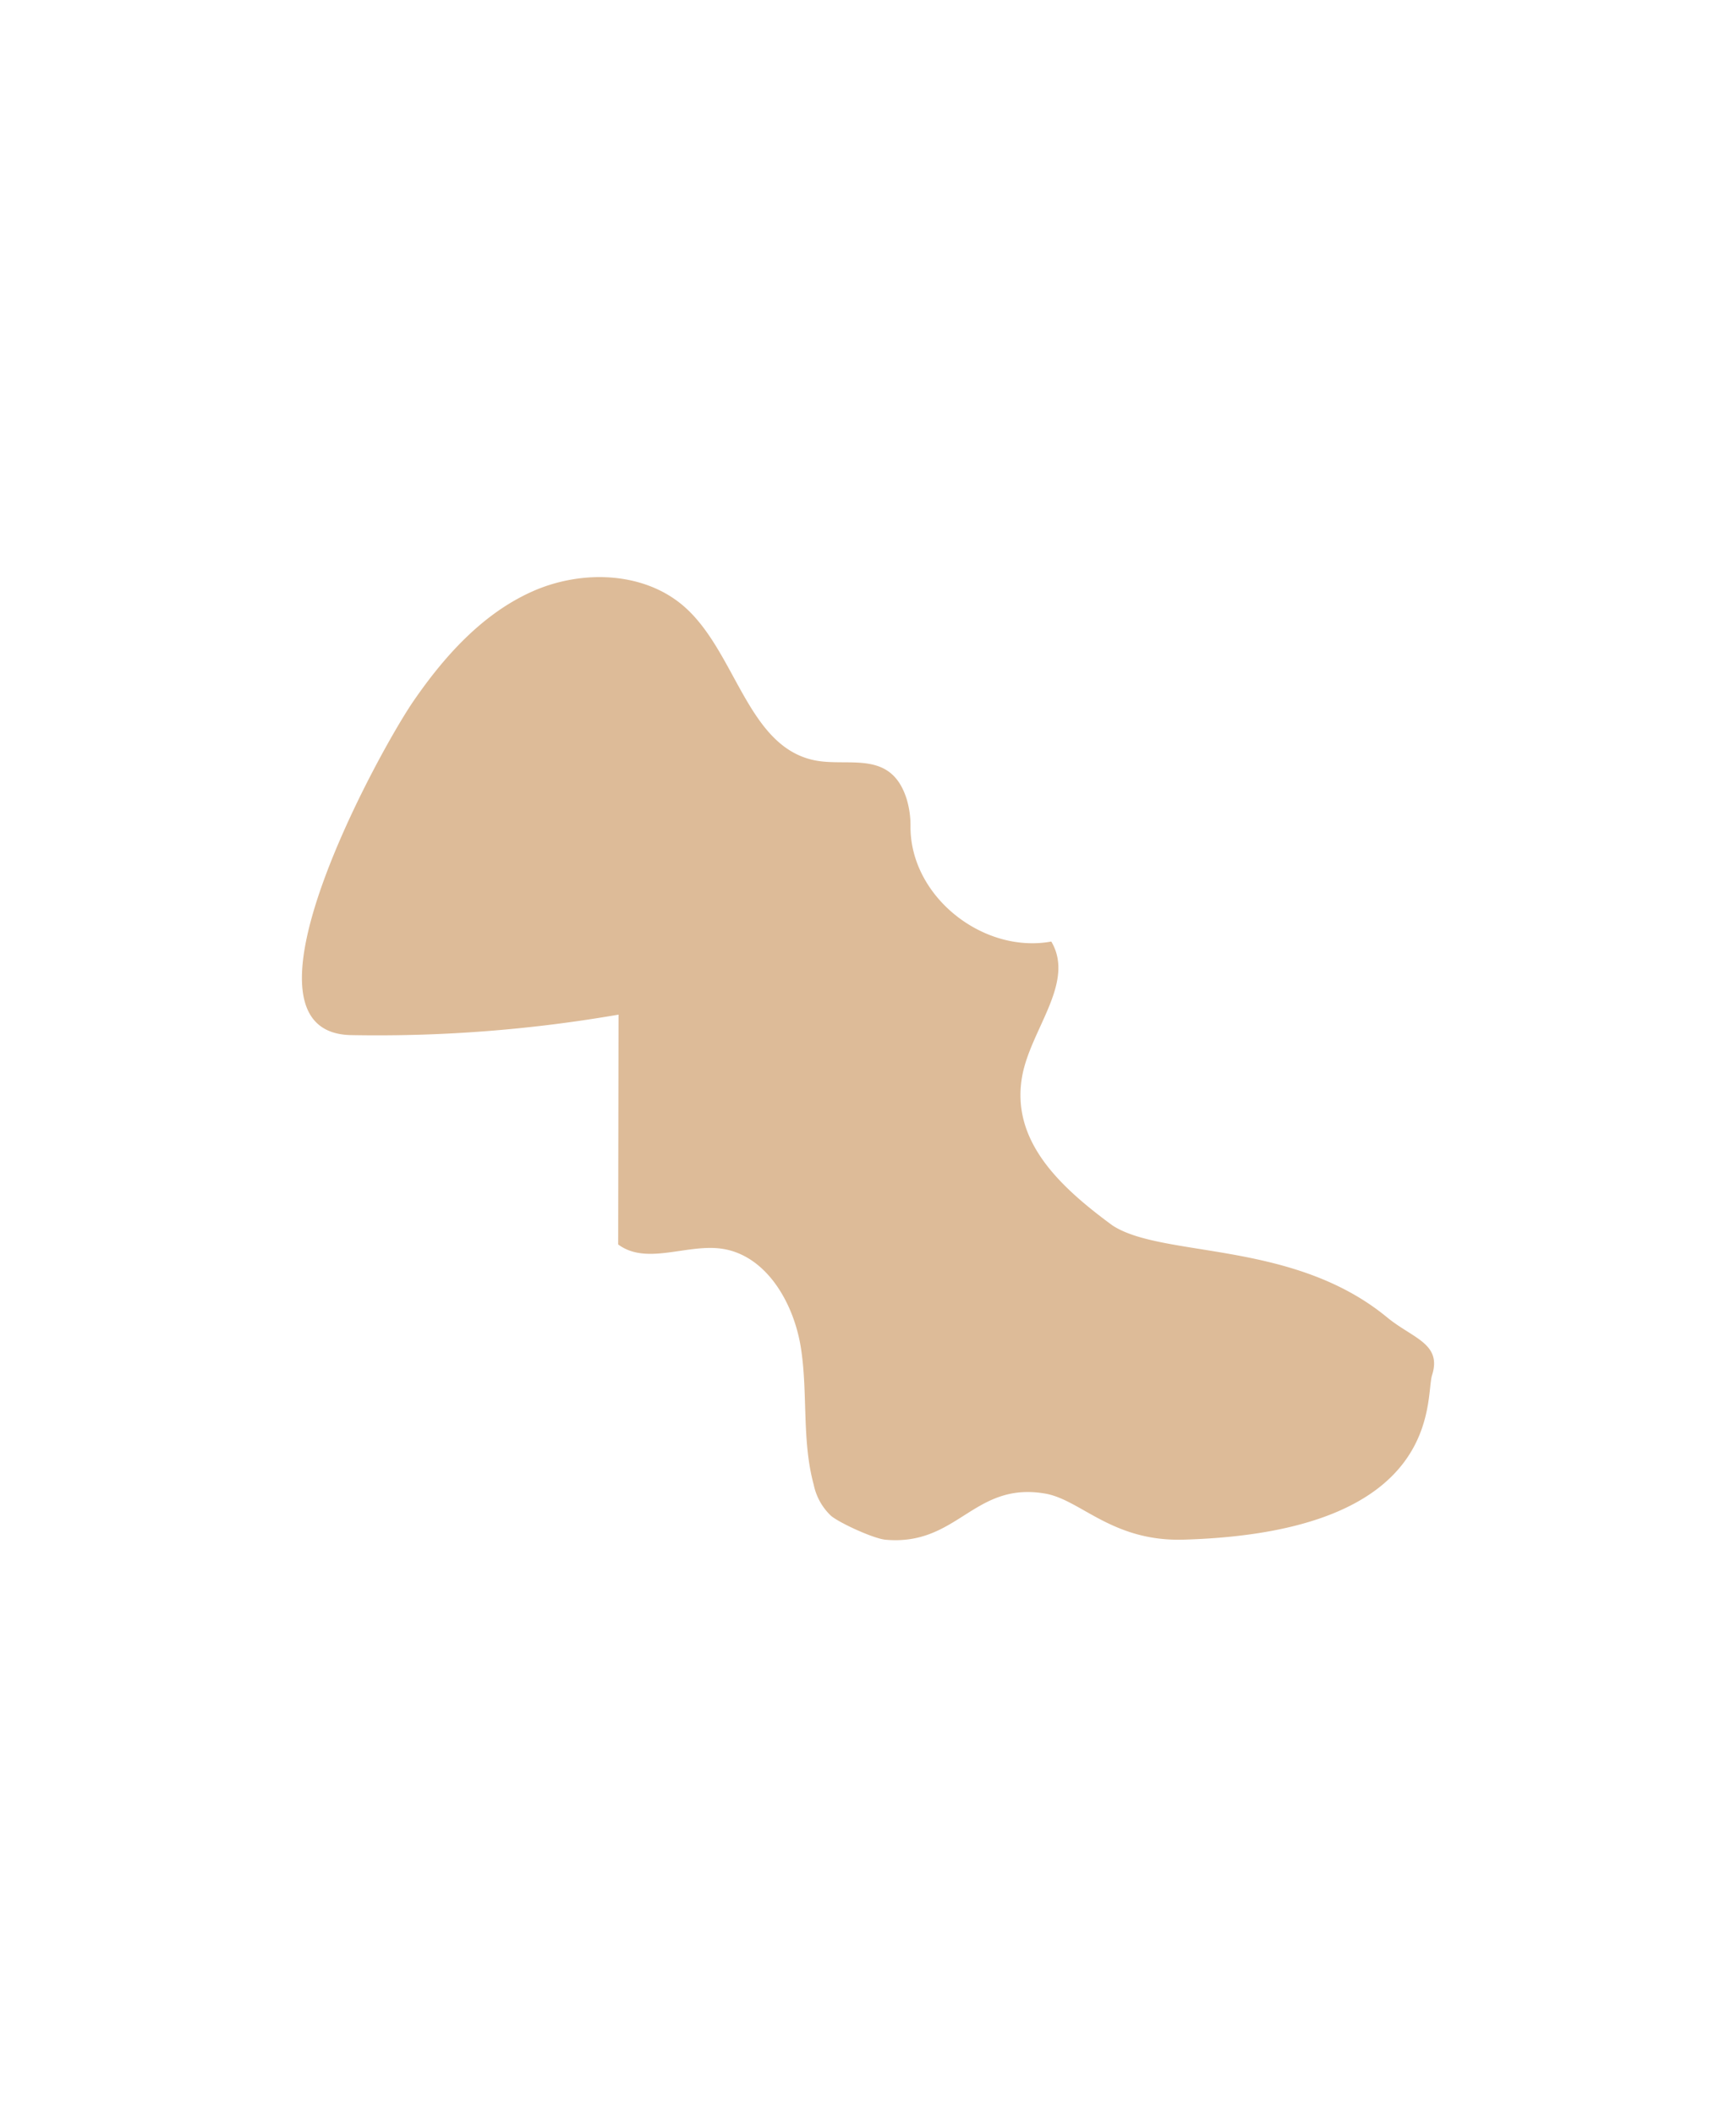 <svg xmlns="http://www.w3.org/2000/svg" width="258.73" height="315" viewBox="0 0 258.73 315">
    <defs>
        <filter id="bb32dfduka" width="258.73" height="233.518" x="0" y="41" filterUnits="userSpaceOnUse">
            <feOffset/>
            <feGaussianBlur result="blur" stdDeviation="15"/>
            <feFlood flood-opacity=".302"/>
            <feComposite in2="blur" operator="in"/>
            <feComposite in="SourceGraphic"/>
        </filter>
    </defs>
    <g>
        <path fill="none" d="M0 0H215V315H0z" transform="translate(-527.118 -2598) translate(549 2598)"/>
        <g filter="url(#bb32dfduka)" transform="translate(-527.118 -2598) translate(527.12 2598)">
            <path fill="#ddbb98" d="M577.7 364.966c4.607-6.679 10.269-12.973 17.68-16.273s16.867-2.986 22.864 2.479c7.573 6.9 9.3 20.842 19.373 22.725 5.031.941 11.226-1.612 13.541 5.747a13.6 13.6 0 0 1 .567 4.092c-.022 10.5 10.892 18.986 20.987 17.133 3.614 6.126-3.115 13.117-4.35 20.12-1.691 9.592 5.594 16.395 13.44 22.169 7.469 4.914 26.91 2.146 40.943 13.706 3.819 3.147 8.212 3.9 6.716 8.621-1.077 3.393 2.014 23.381-37.036 24.515-10.67.309-15.325-5.959-20.634-6.867-10.67-1.824-13 7.84-23.779 6.878-1.751-.156-6.765-2.443-8.124-3.557a8.821 8.821 0 0 1-2.588-4.654c-1.793-6.594-.851-13.623-1.907-20.375s-5.239-13.982-12.022-14.811c-5.154-.628-11.05 2.5-15.212-.605l.054-34.248a210.833 210.833 0 0 1-39.855 3.052c-18.926-.353 4.164-42.346 9.342-49.847z" transform="translate(-516.03 -260.56)"/>
        </g>
    </g>
</svg>
